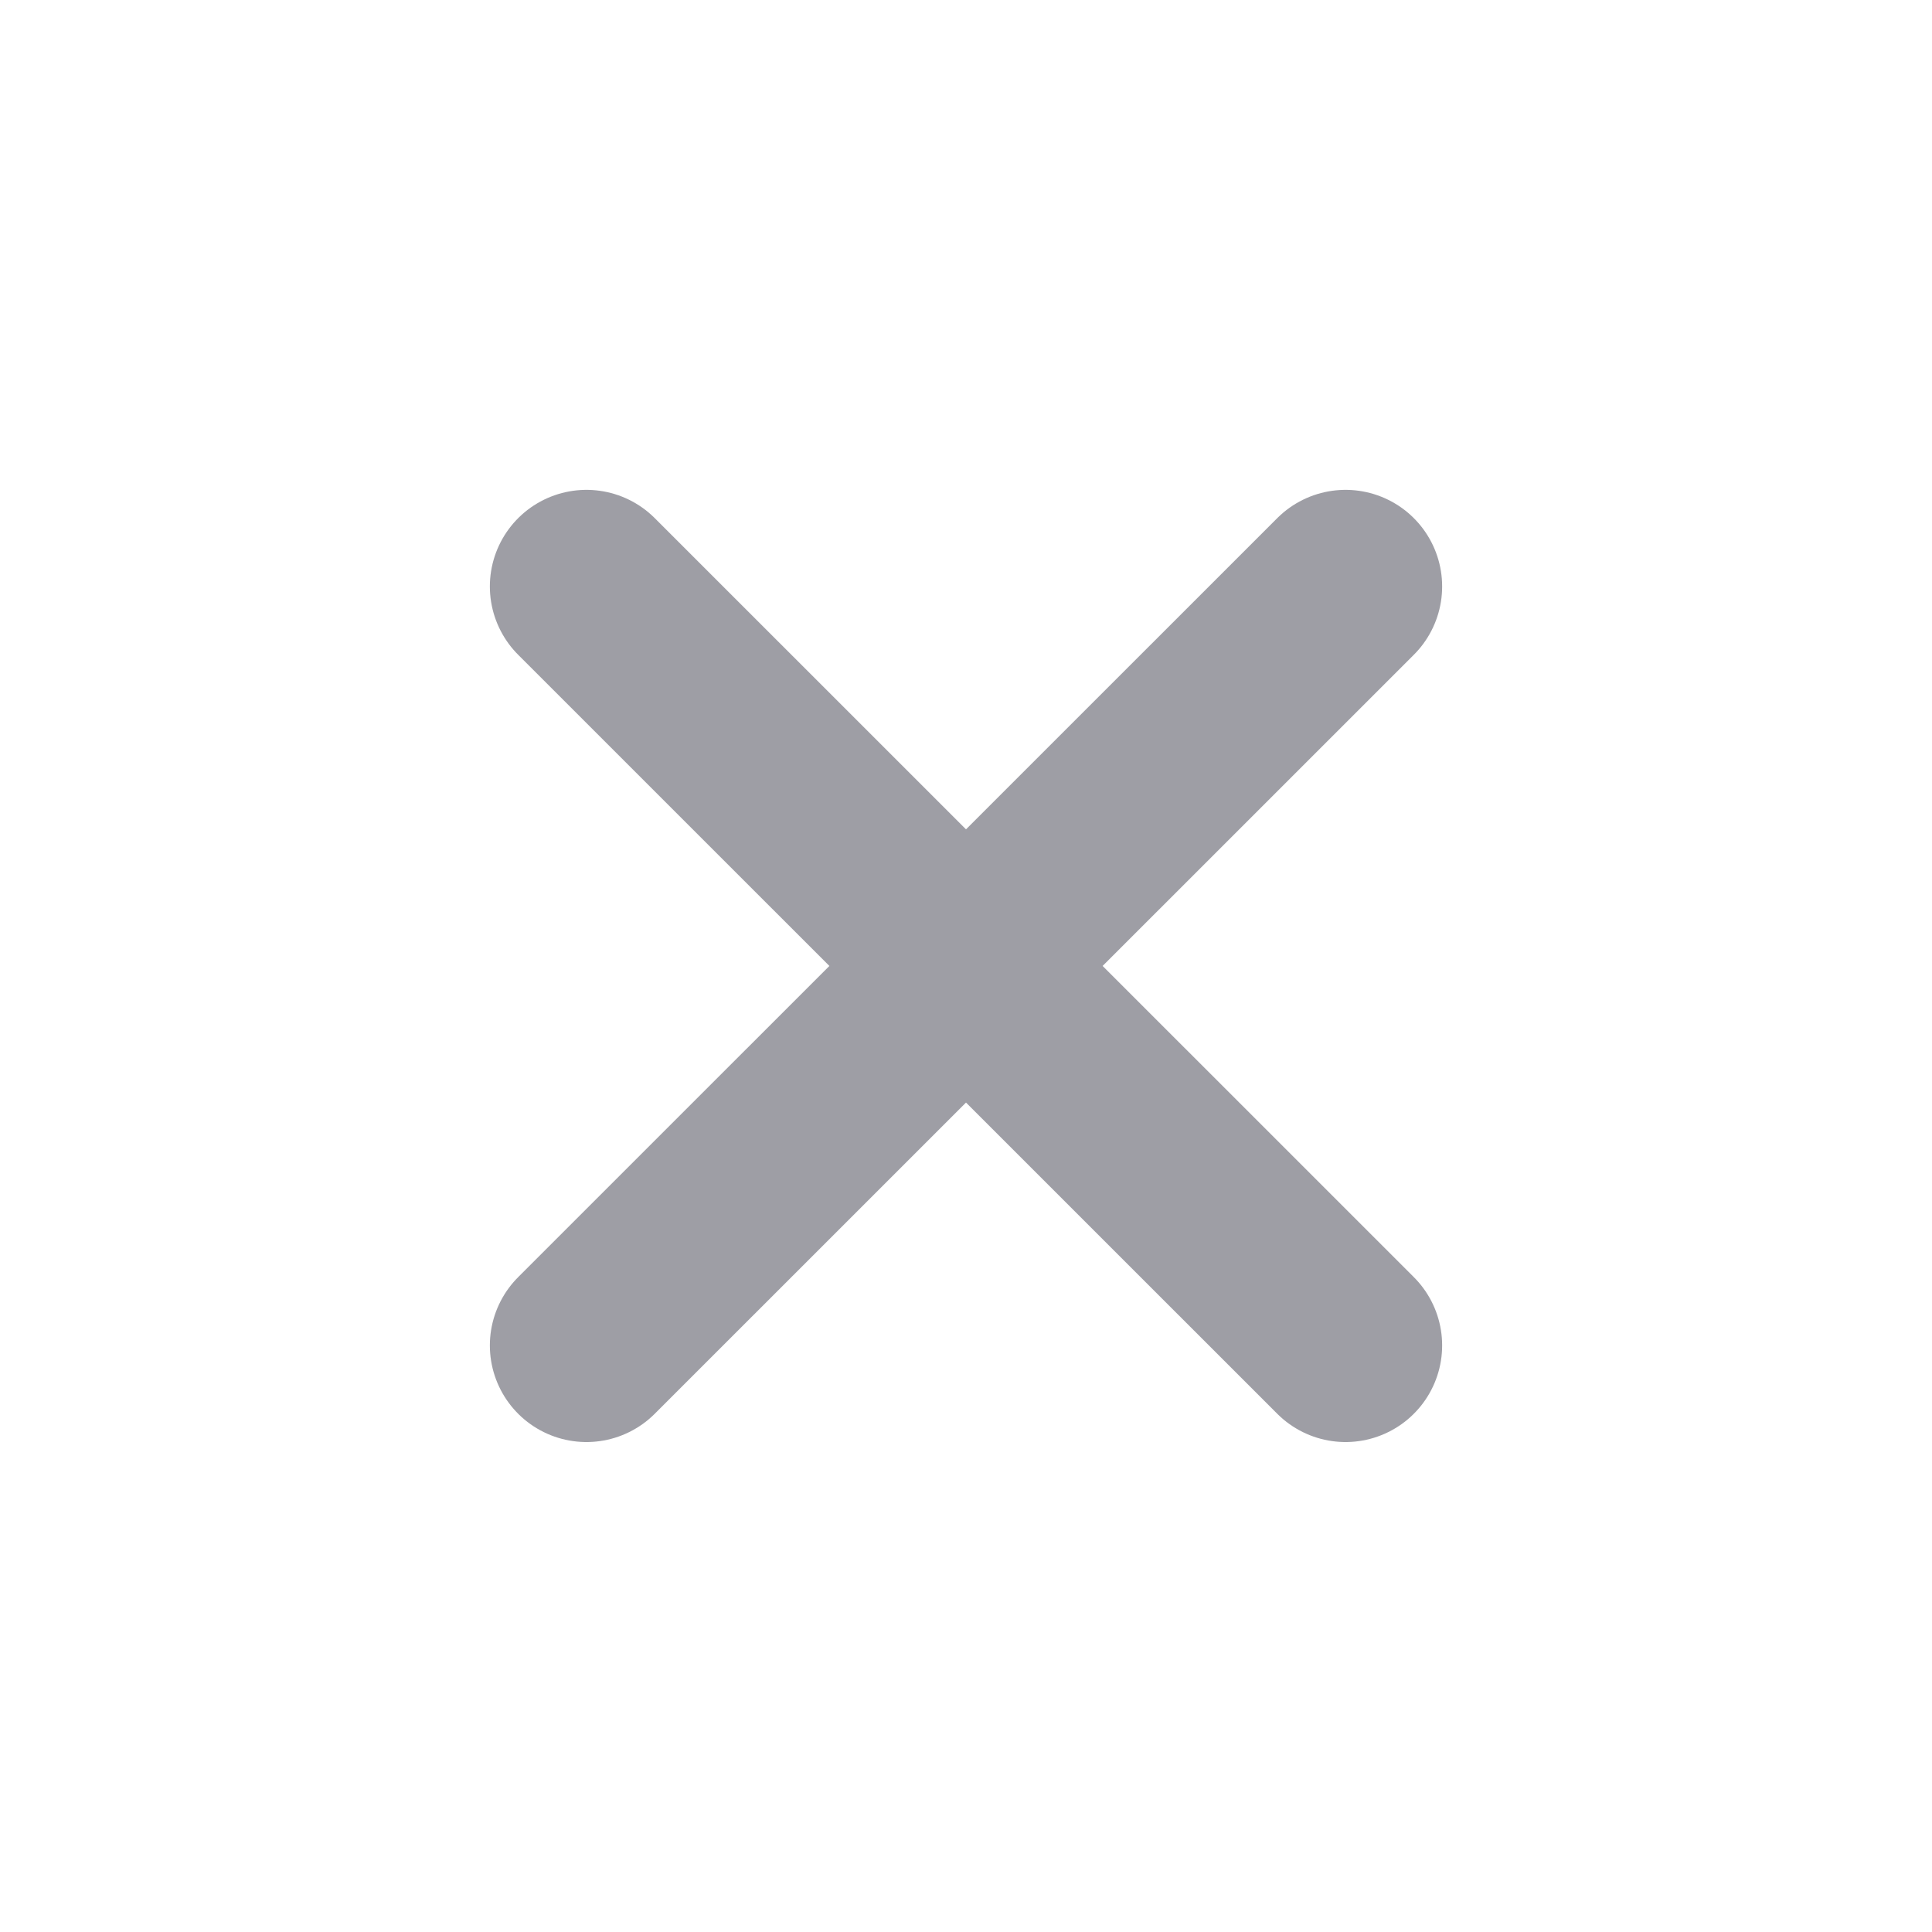 <svg width="20" height="20" viewBox="0 0 20 20" fill="none" xmlns="http://www.w3.org/2000/svg">
<path d="M6.071 6.071L13.929 13.928M13.929 6.071L6.071 13.928" stroke="#9E9EA5" stroke-width="2" stroke-linecap="round" stroke-linejoin="round"/>
</svg>
